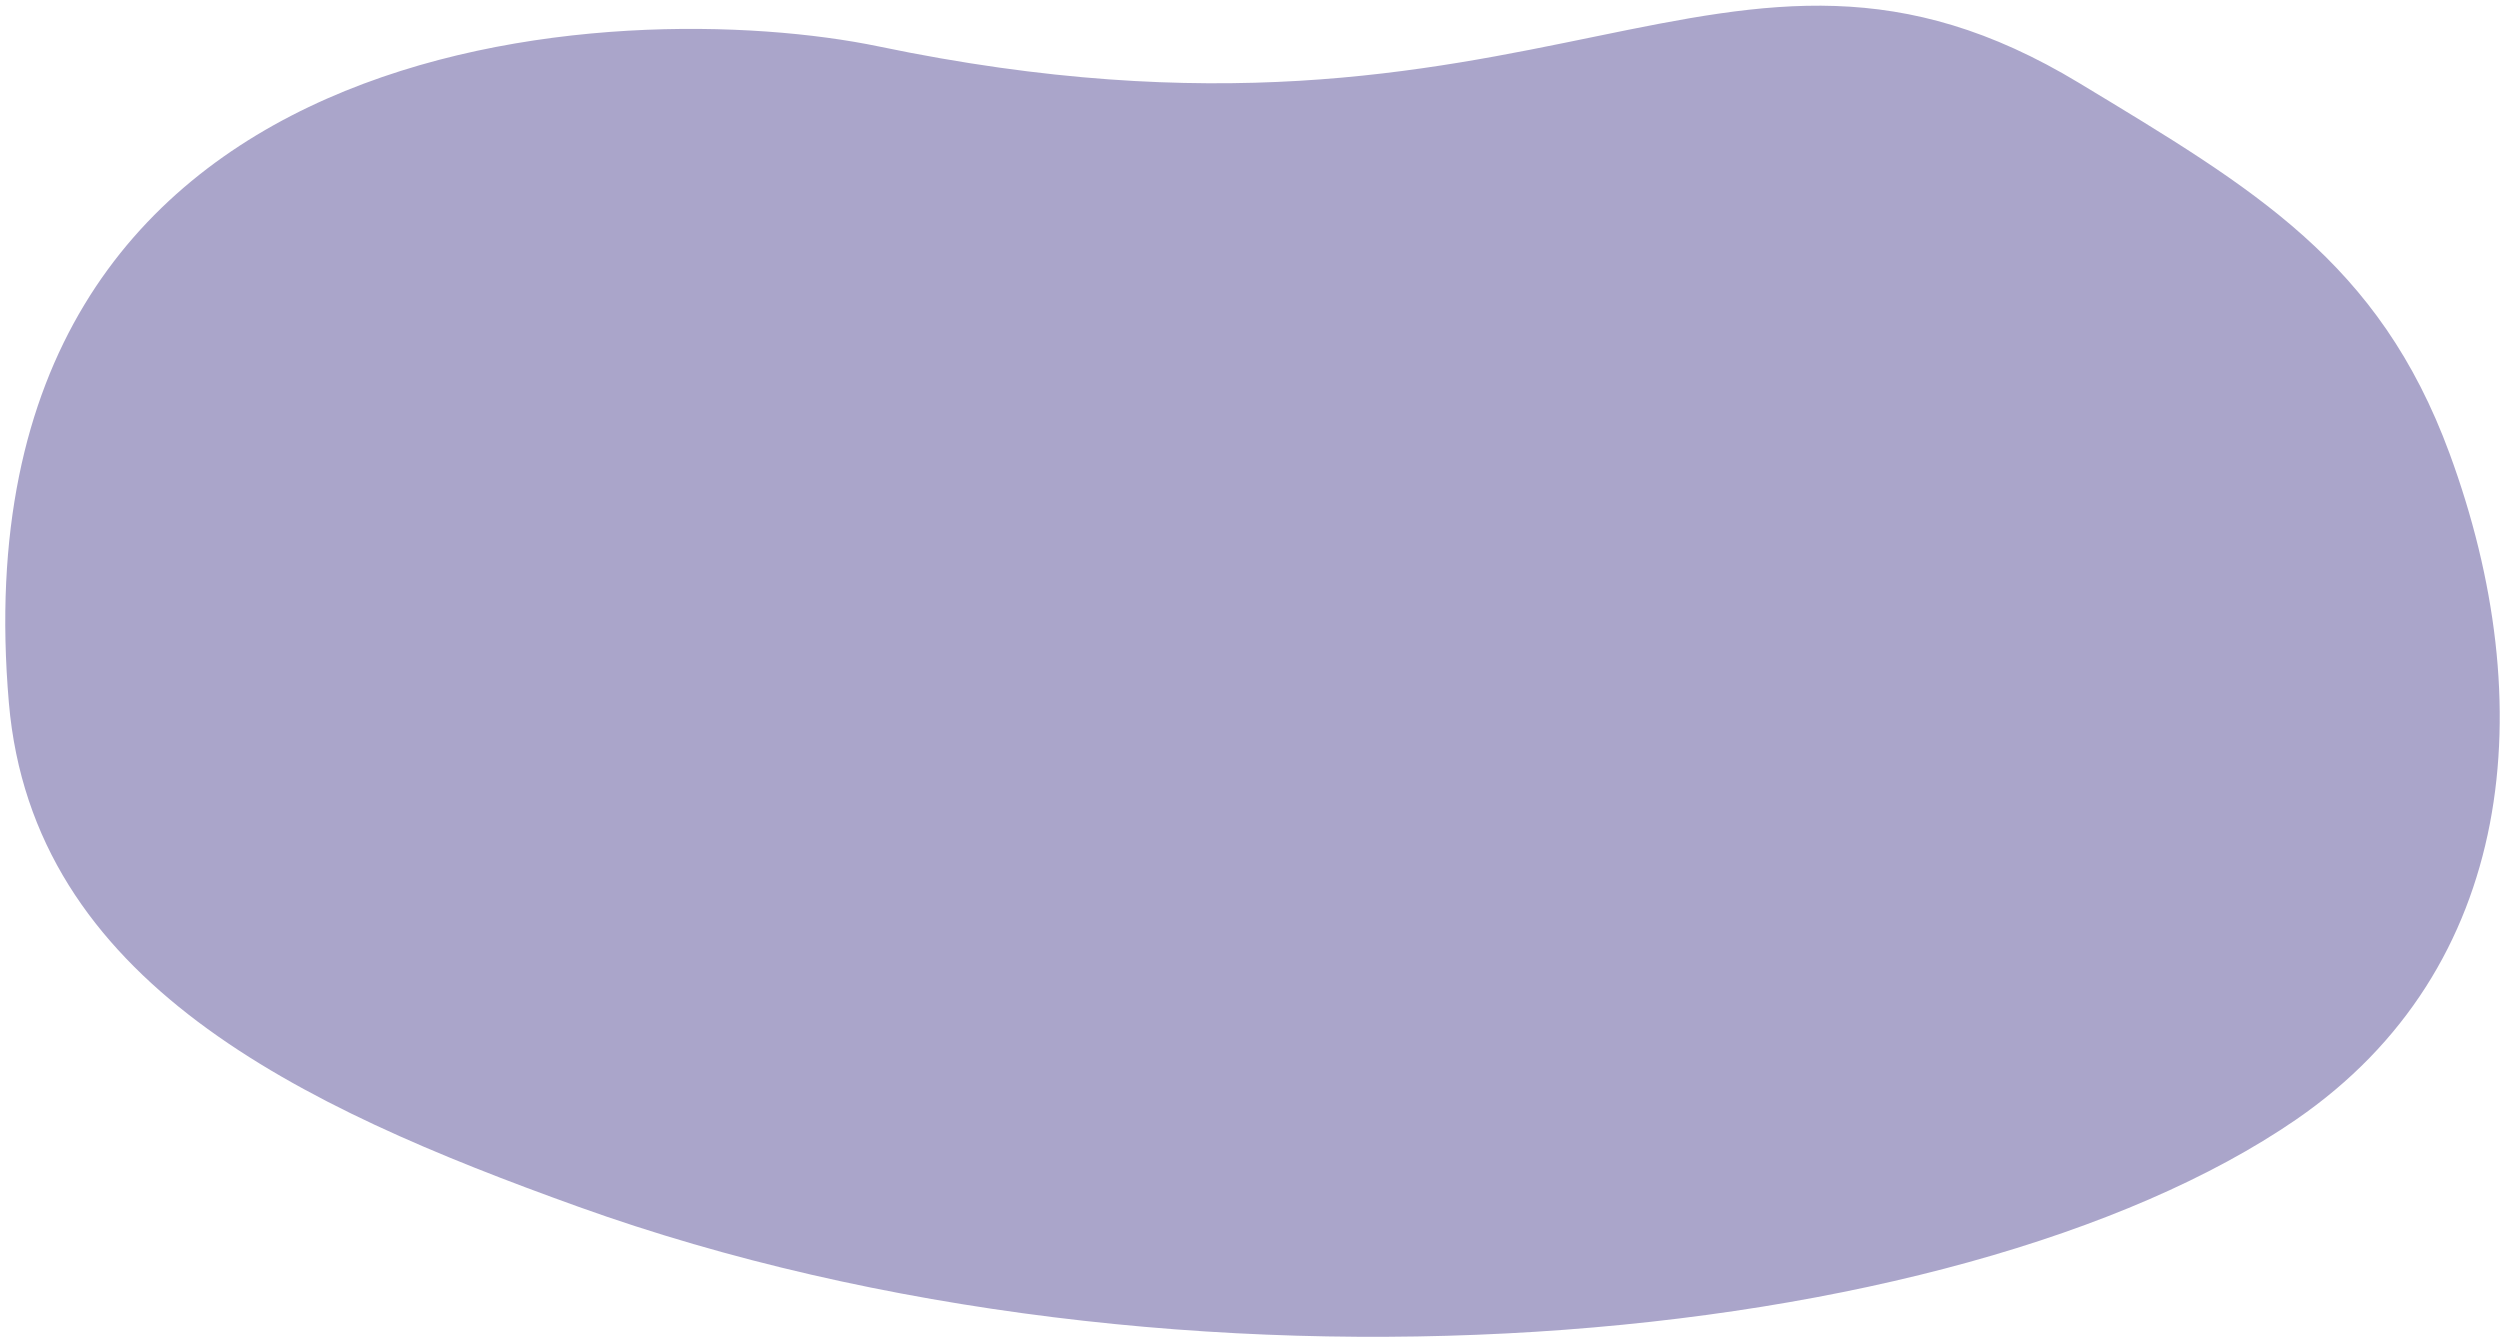 <svg width="376" height="202" fill="none" xmlns="http://www.w3.org/2000/svg"><path fill-rule="evenodd" clip-rule="evenodd" d="M1.335 105.706C4.942 147.639 44.96 166.403 87 181.5c90.5 32.5 207.225 22 258.319-13.11 33.09-22.739 36.958-62.501 23.095-100.182-10.62-28.869-29.365-39.789-55.686-55.708-53.664-32.457-79.73 15.5-180.5-5.5C94.022-.962-7.499 3 1.335 105.706Z" fill="#AAA5CA"/></svg>